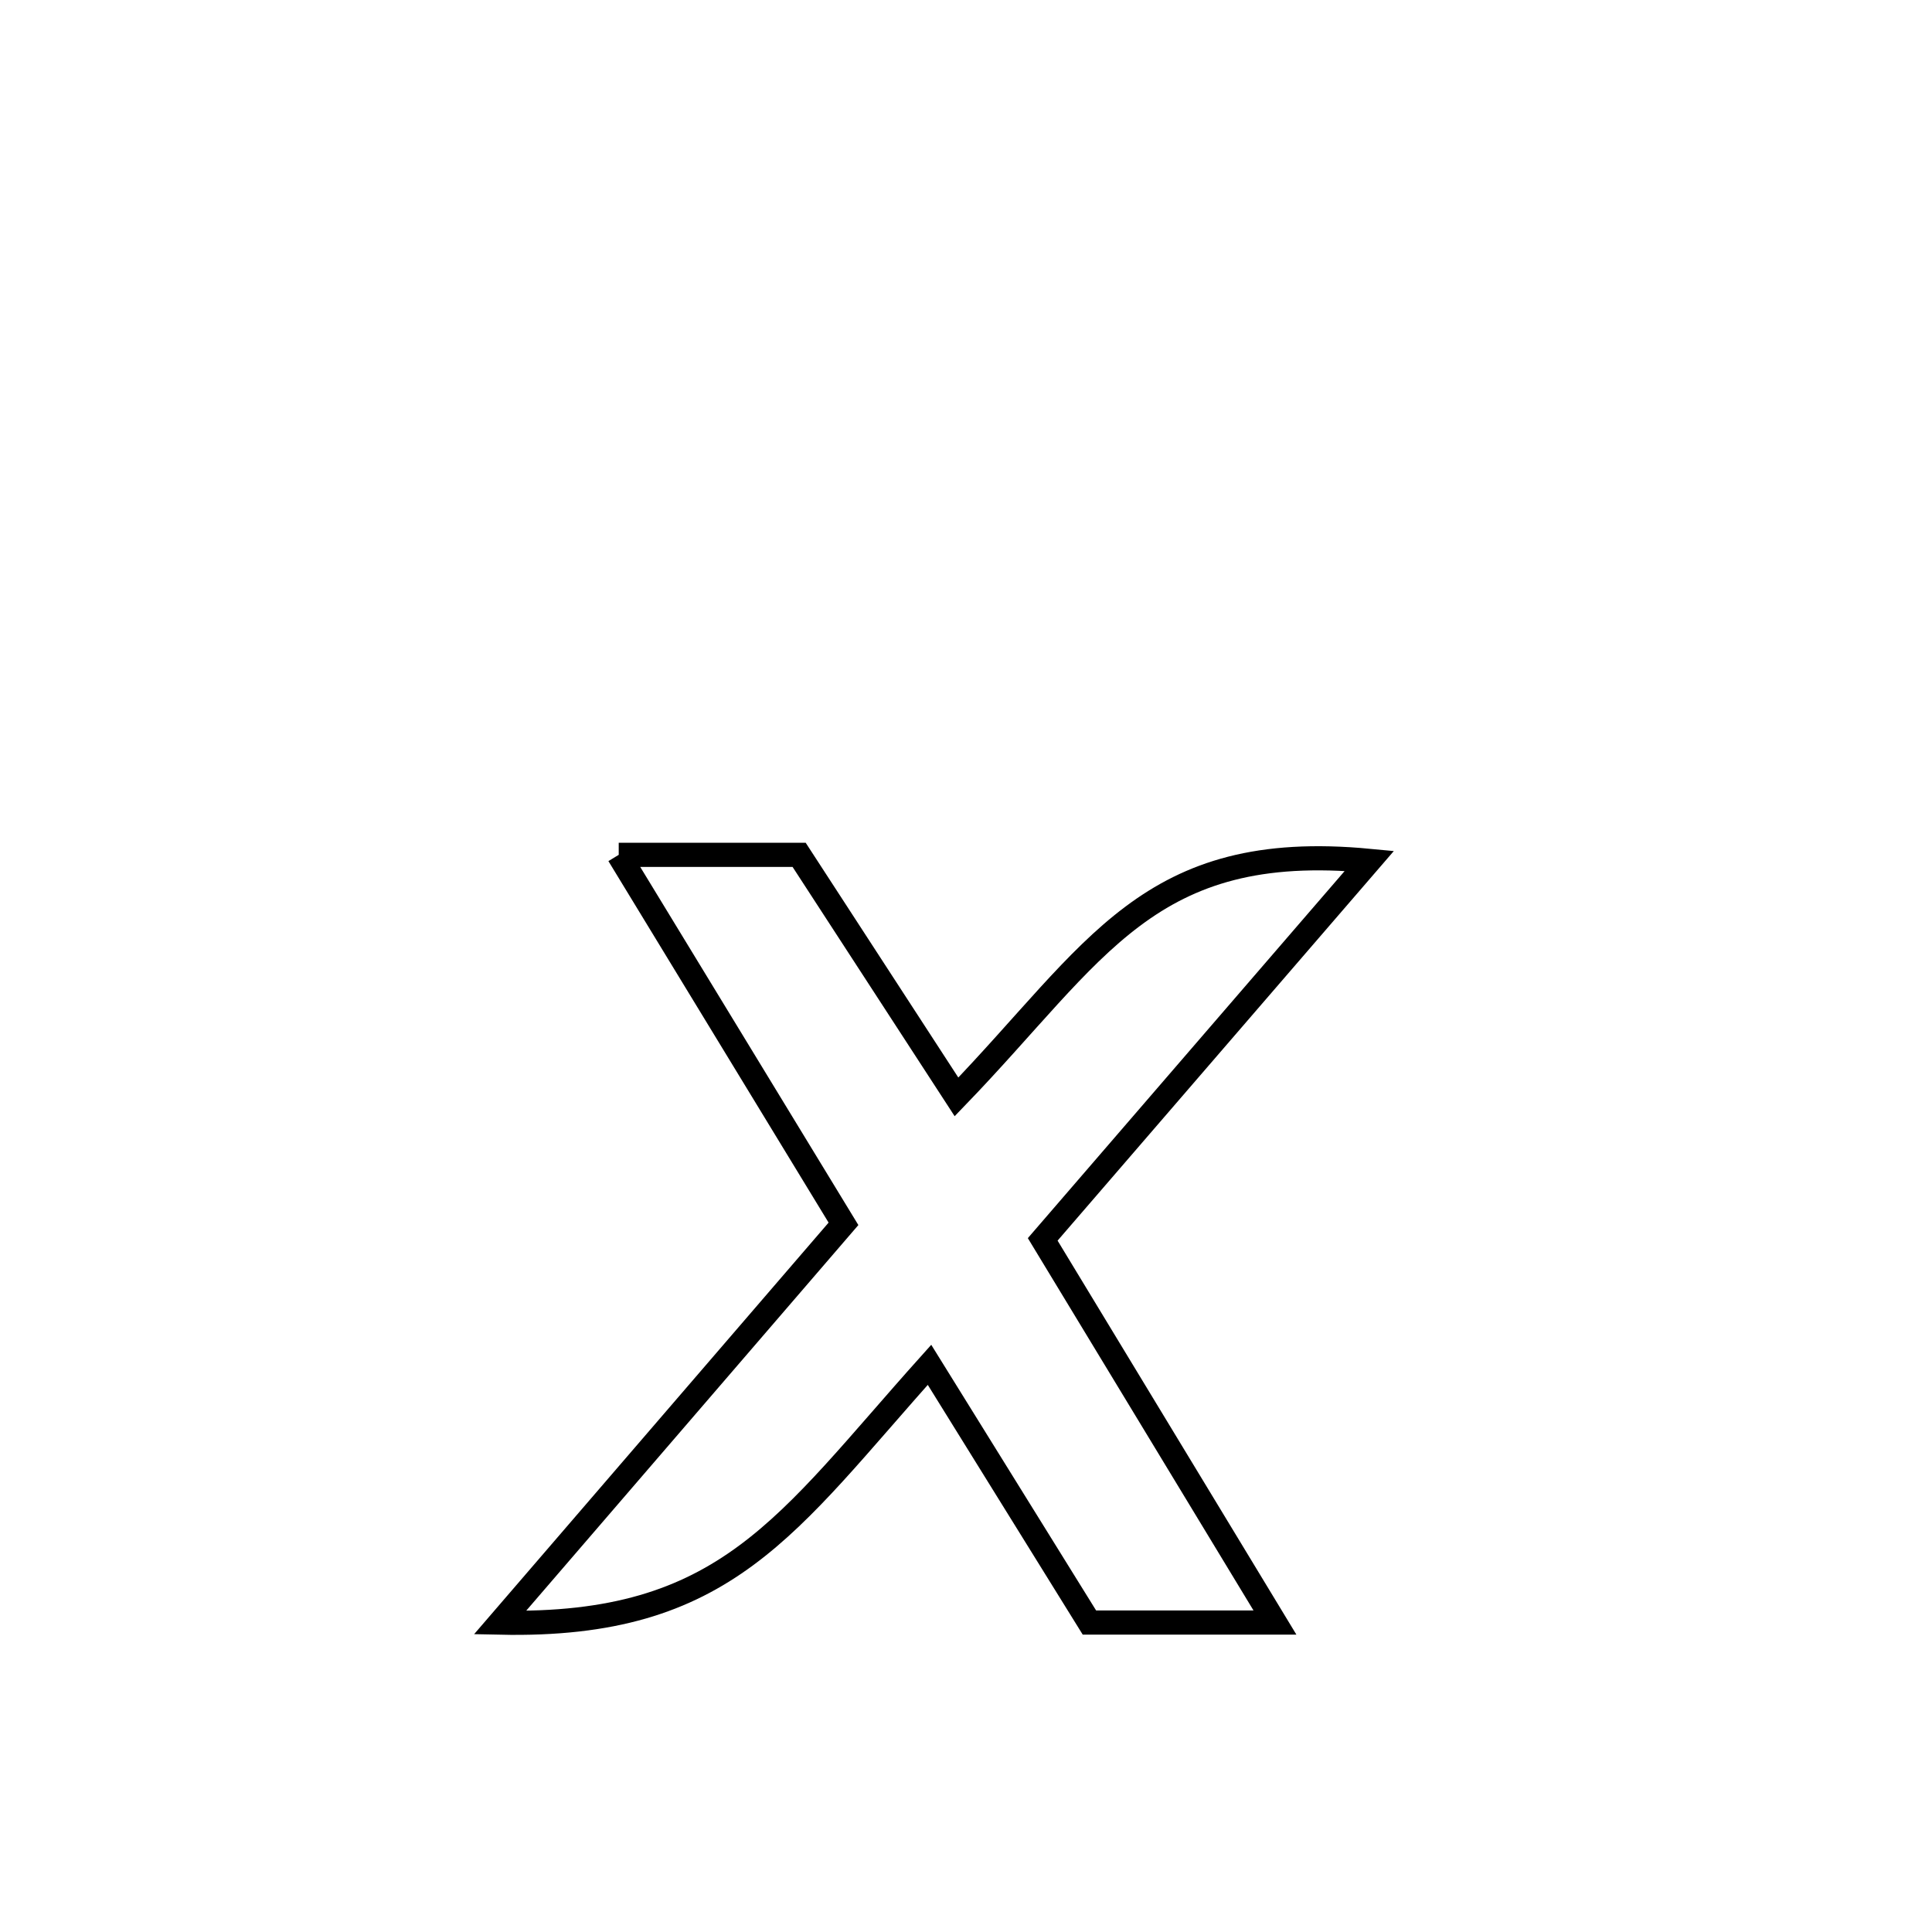 <svg xmlns="http://www.w3.org/2000/svg" viewBox="0.0 0.0 24.0 24.0" height="200px" width="200px"><path fill="none" stroke="black" stroke-width=".3" stroke-opacity="1.0"  filling="0" d="M7.686 10.619 L7.686 10.619 C8.433 10.619 9.18 10.619 9.927 10.619 L9.927 10.619 C10.167 10.989 11.689 13.329 11.882 13.626 L11.882 13.626 C13.624 11.821 14.259 10.431 17.011 10.694 L17.011 10.694 C15.658 12.261 14.306 13.828 12.953 15.396 L12.953 15.396 C13.915 16.983 14.876 18.569 15.838 20.156 L15.838 20.156 C15.069 20.156 14.301 20.156 13.533 20.156 L13.533 20.156 C13.464 20.046 11.557 16.97 11.547 16.954 L11.547 16.954 C9.768 18.937 9.029 20.218 6.211 20.157 L6.211 20.157 C7.633 18.505 9.055 16.854 10.478 15.203 L10.478 15.203 C9.547 13.675 8.617 12.147 7.686 10.619 L7.686 10.619"></path></svg>
